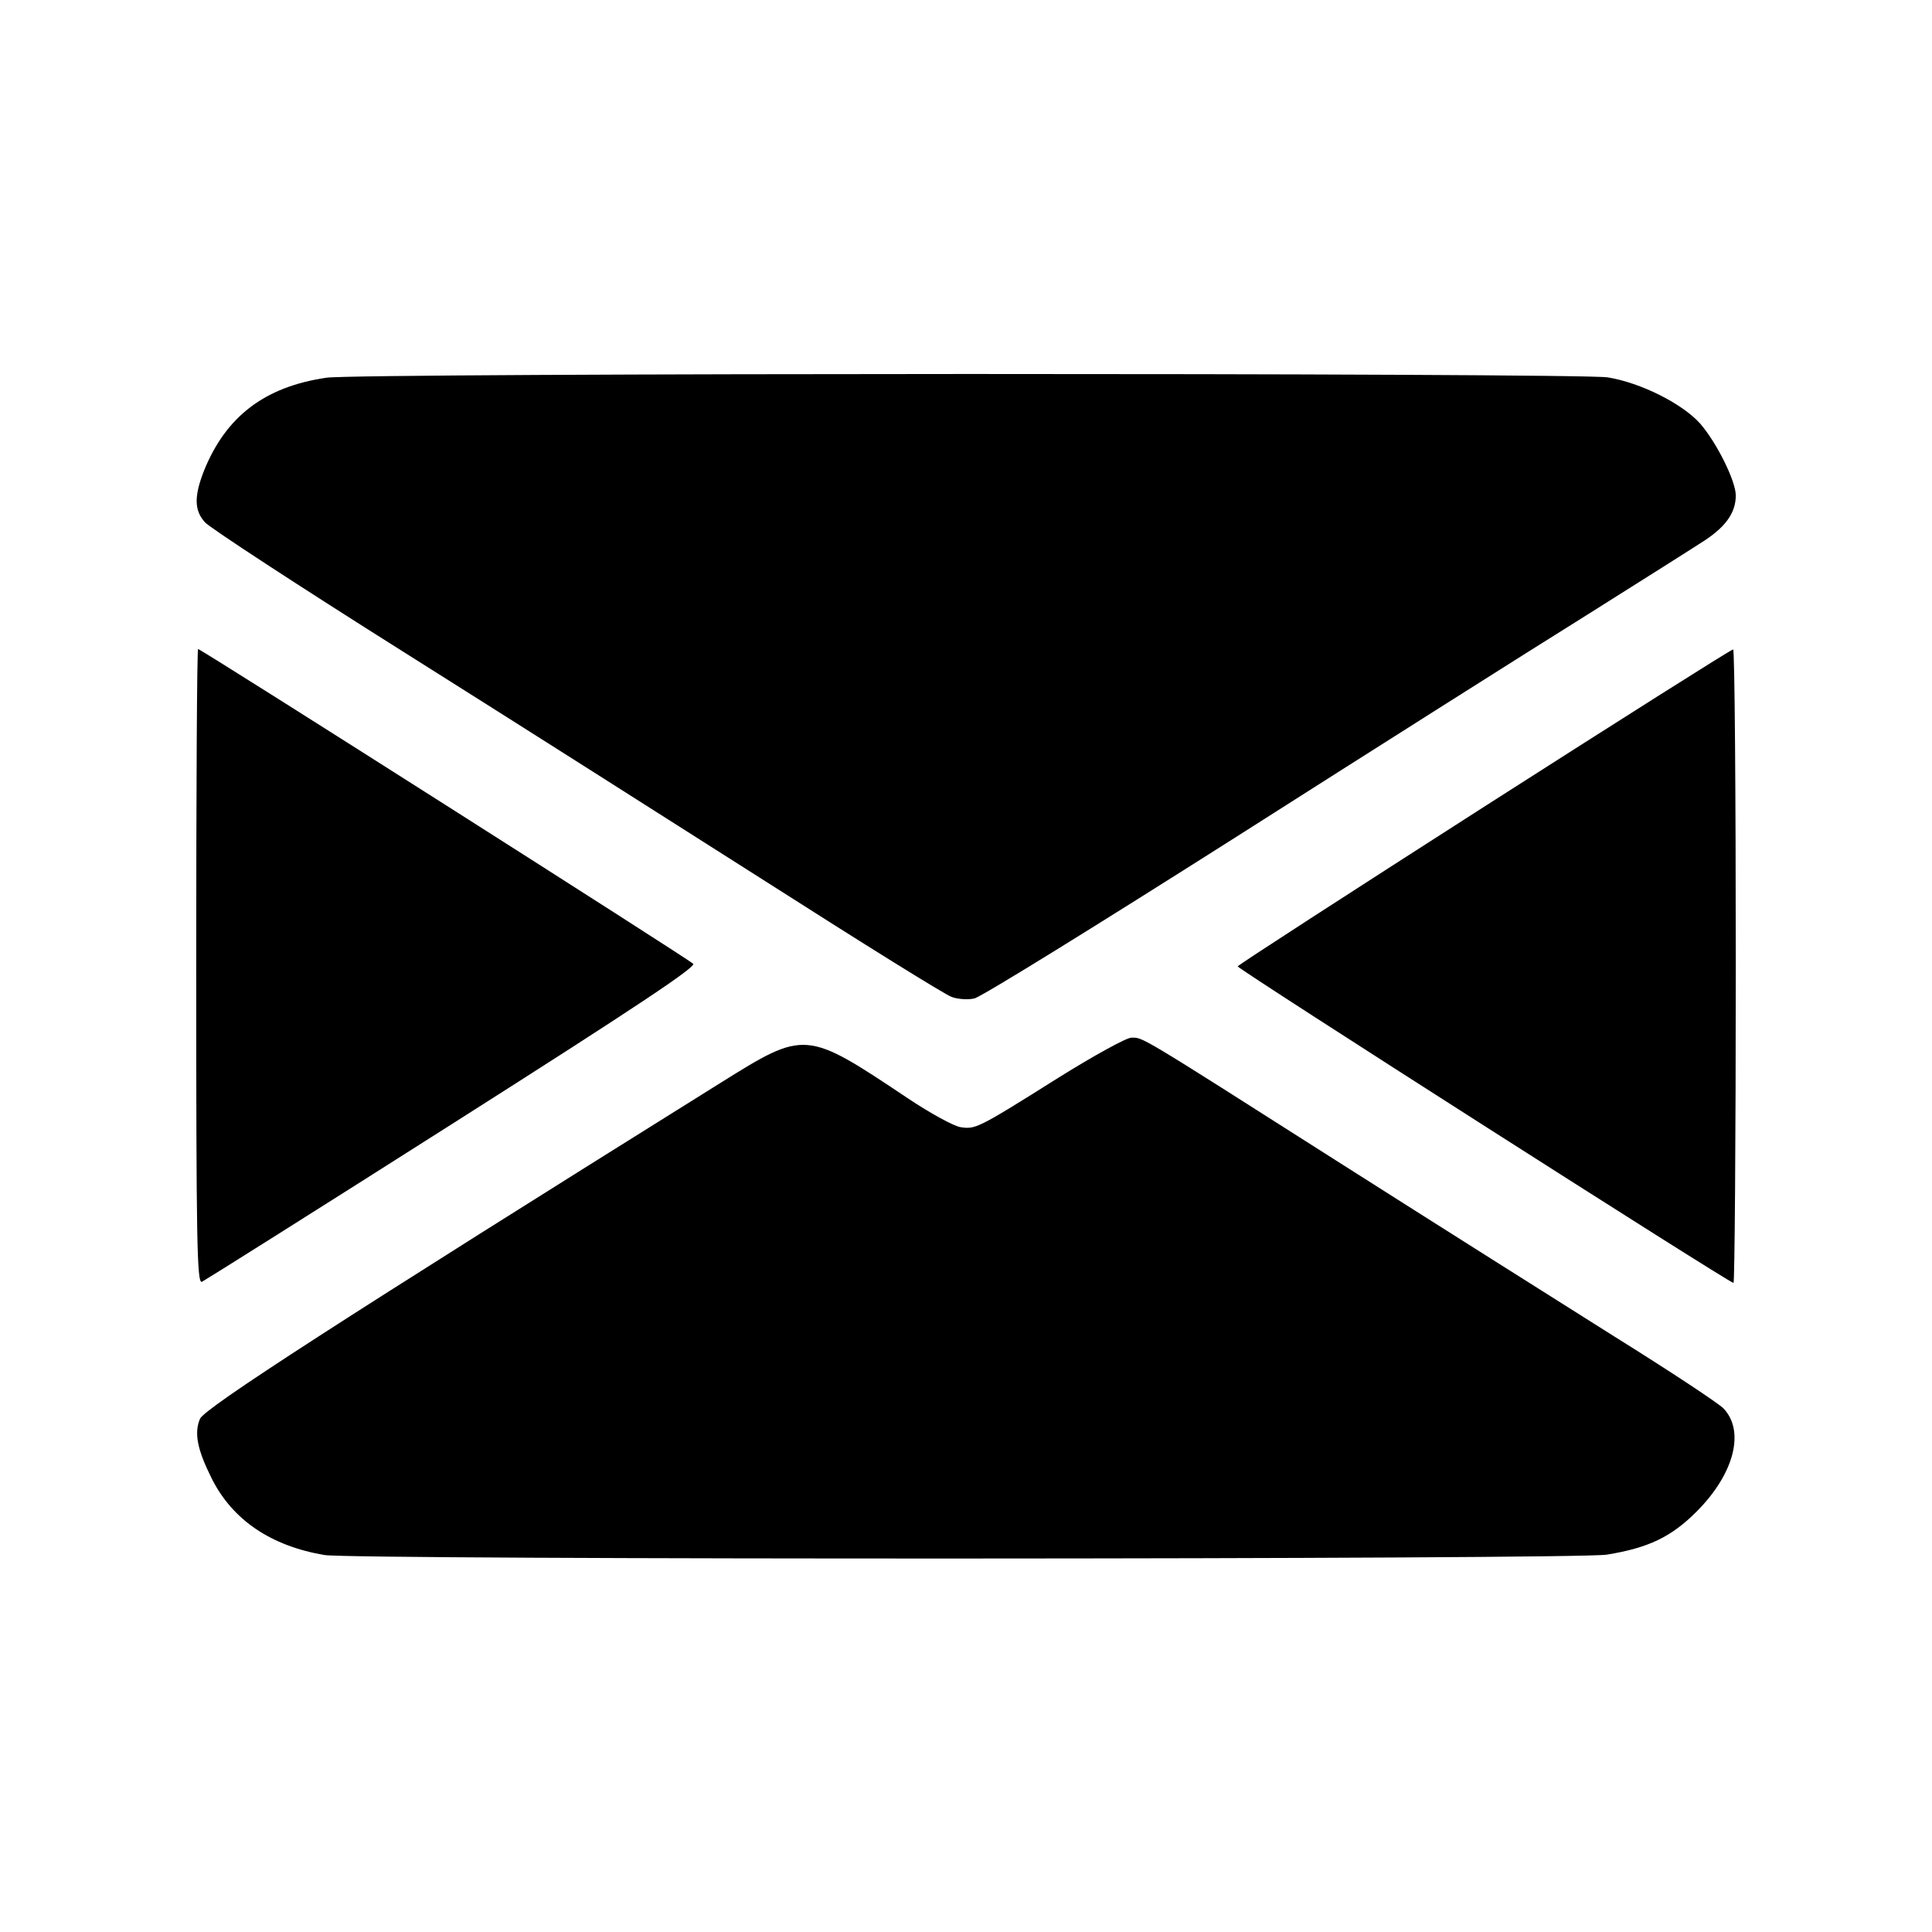 <?xml version="1.0" standalone="no"?>
<!DOCTYPE svg PUBLIC "-//W3C//DTD SVG 20010904//EN"
 "http://www.w3.org/TR/2001/REC-SVG-20010904/DTD/svg10.dtd">
<svg version="1.0" xmlns="http://www.w3.org/2000/svg"
 width="512pt" height="512pt" viewBox="0 0 512 512"
 preserveAspectRatio="xMidYMid meet">
<g transform="translate(0,512) scale(0.1,-0.1)"
fill="#000000" stroke="none">
<path d="M865 4119 c-164 -24 -267 -103 -325 -248 -26 -67 -25 -104 3 -135 12
-14 249 -169 527 -344 278 -175 711 -450 964 -611 252 -161 472 -298 488 -303
16 -6 43 -8 60 -4 17 3 330 197 697 430 366 233 783 497 926 586 143 90 284
179 313 198 56 37 82 74 82 119 0 38 -50 139 -94 190 -47 53 -158 109 -246
123 -81 12 -3308 12 -3395 -1z"/>
<path d="M520 2559 c0 -735 2 -840 15 -836 8 4 307 192 664 419 488 310 647
416 638 424 -15 14 -1304 834 -1312 834 -3 0 -5 -378 -5 -841z"/>
<path d="M3933 2982 c-359 -230 -653 -420 -653 -423 0 -7 1303 -839 1314 -839
3 0 6 378 6 840 0 462 -3 840 -7 839 -5 0 -302 -188 -660 -417z"/>
<path d="M2805 2264 c-216 -136 -220 -137 -260 -131 -18 3 -80 37 -137 75
-274 183 -273 183 -499 42 -1012 -632 -1367 -862 -1379 -890 -16 -38 -7 -82
31 -158 55 -110 157 -179 299 -203 79 -13 3318 -12 3398 1 111 18 171 47 238
114 99 99 129 212 72 273 -12 13 -142 99 -288 190 -146 92 -479 302 -740 468
-531 338 -510 325 -542 325 -13 0 -100 -48 -193 -106z"/>
</g>
</svg>
